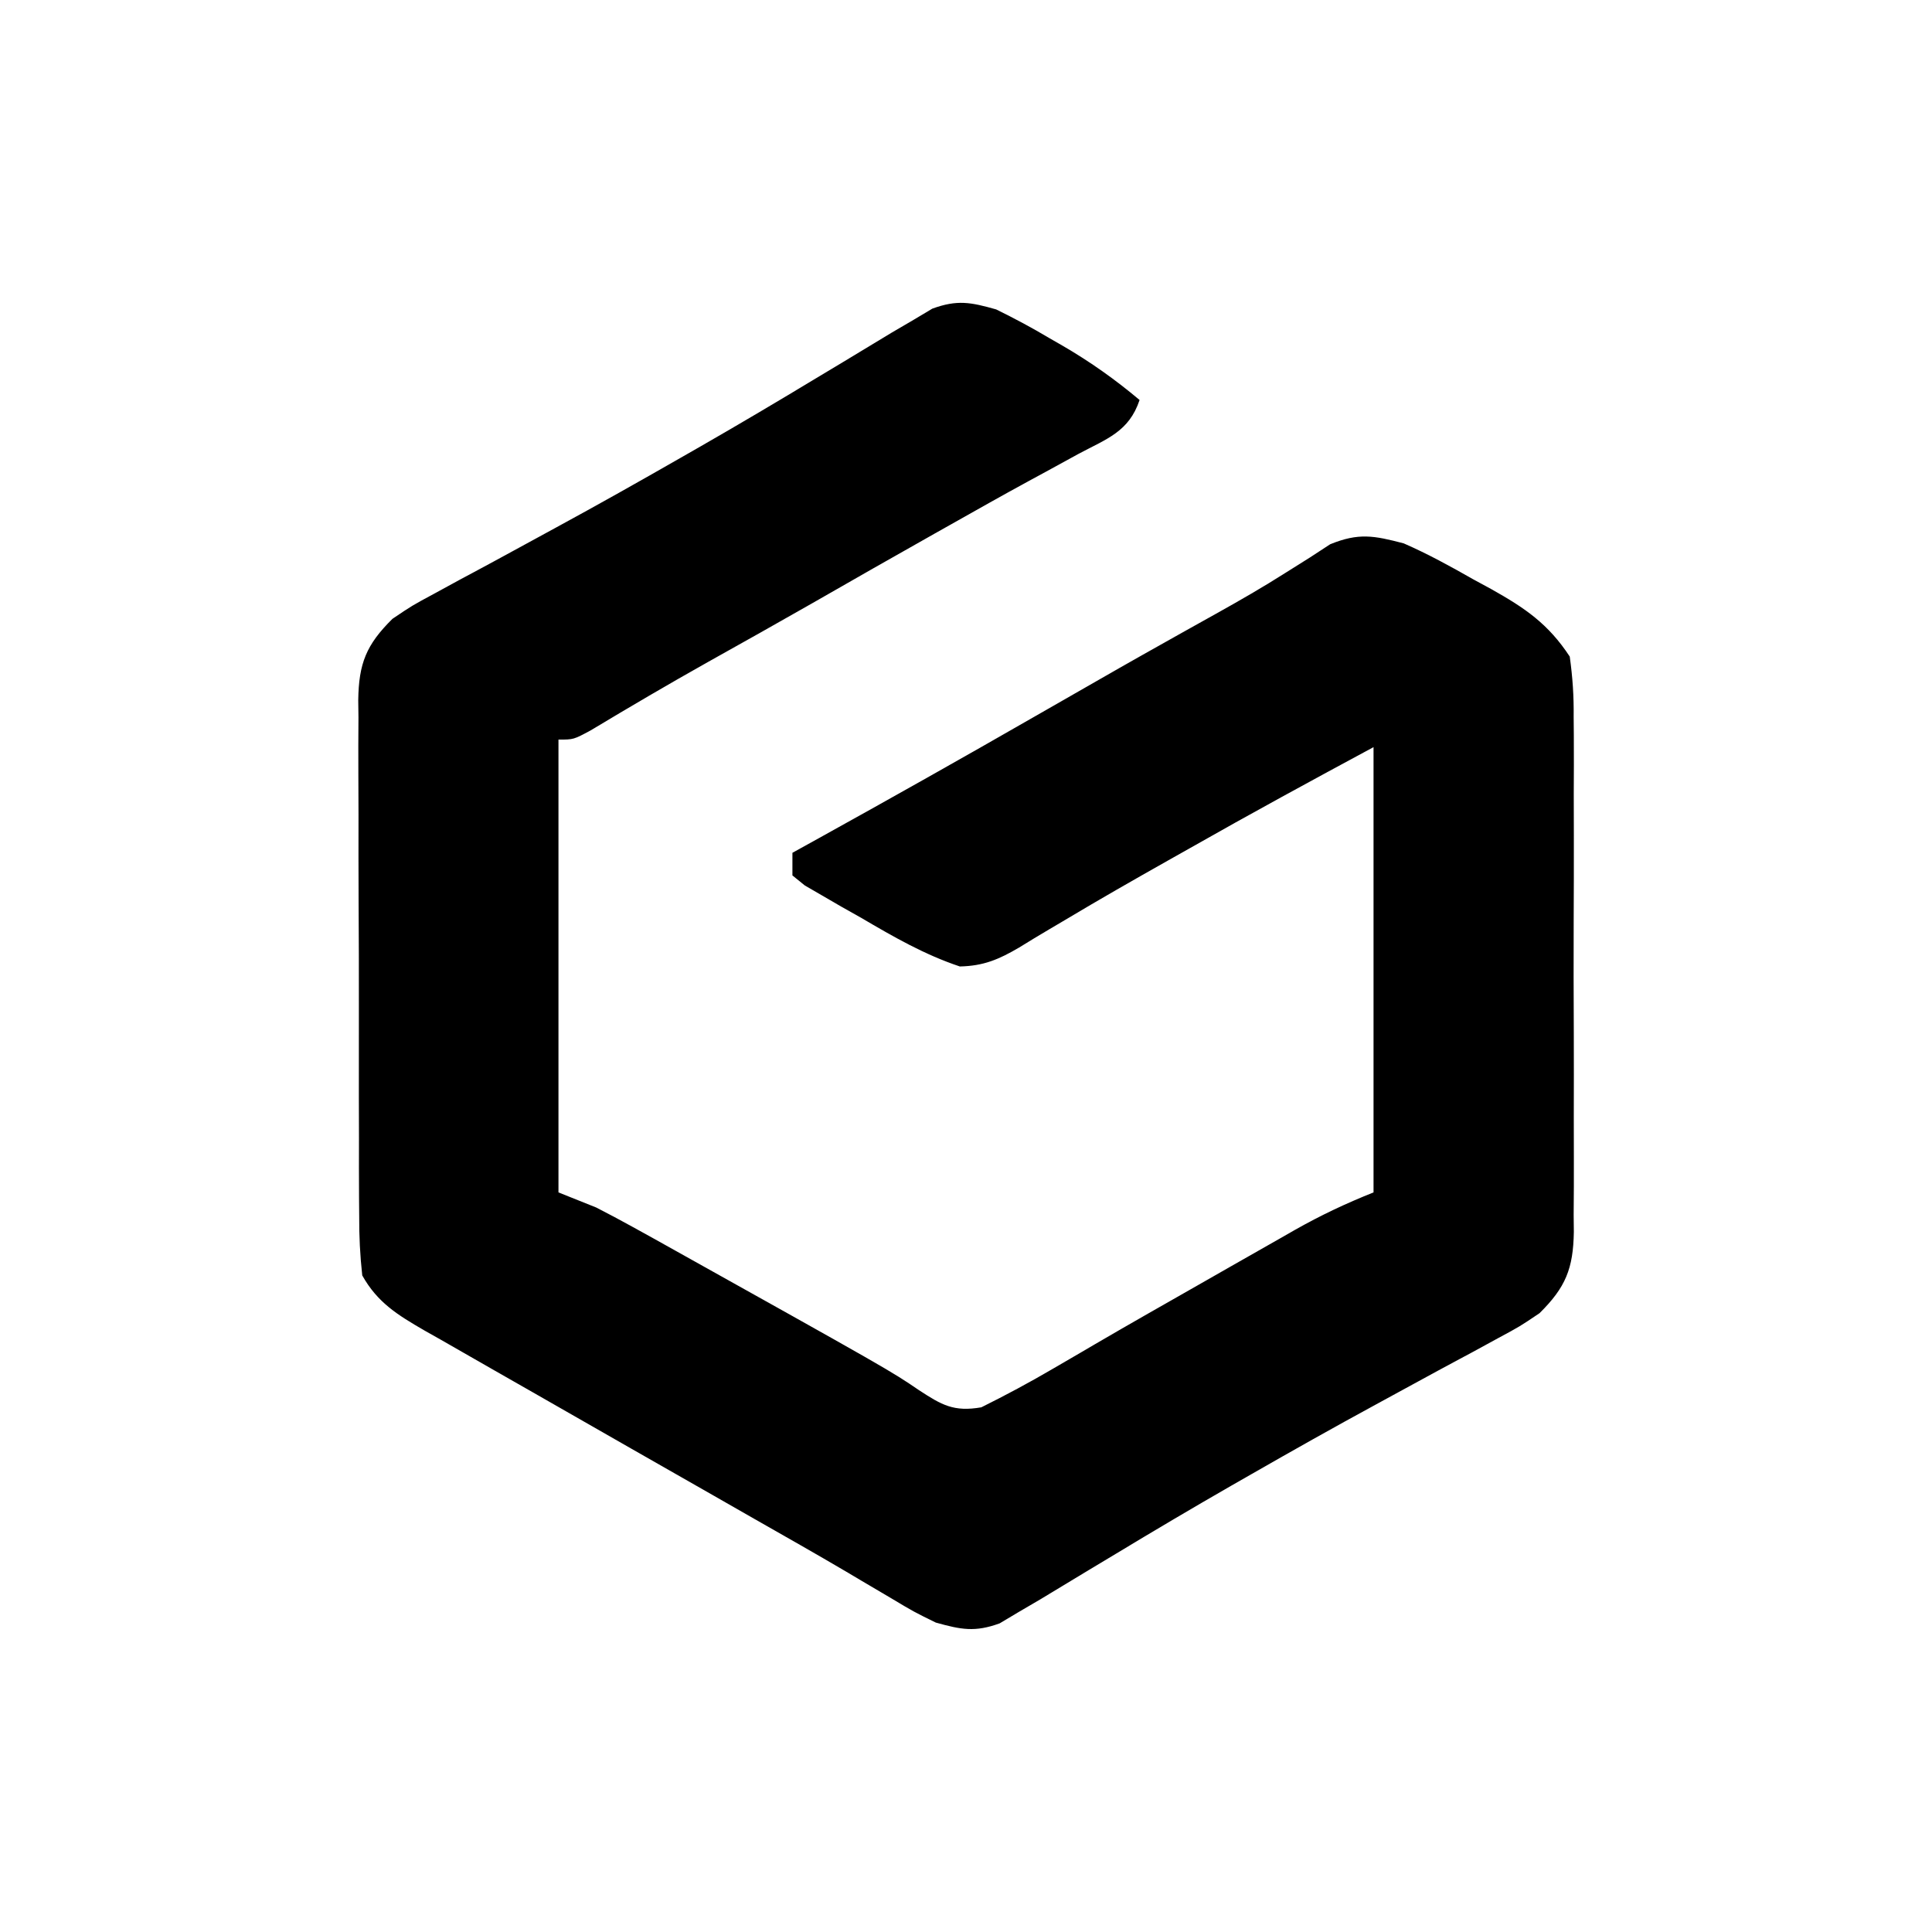 <?xml version="1.0" encoding="UTF-8"?>
<svg version="1.1" xmlns="http://www.w3.org/2000/svg" width="256" height="256">
<path d="M0 0 C2.447 1.203 4.732 2.421 7.062 3.812 C7.661 4.156 8.26 4.5 8.877 4.854 C12.503 6.97 15.789 9.299 19 12 C17.597 16.208 14.652 17.145 10.938 19.125 C9.47 19.928 8.002 20.732 6.535 21.535 C5.404 22.148 5.404 22.148 4.25 22.774 C0.772 24.669 -2.676 26.616 -6.125 28.562 C-6.789 28.936 -7.453 29.309 -8.137 29.694 C-13.583 32.757 -19.008 35.859 -24.43 38.965 C-28.987 41.569 -33.568 44.132 -38.149 46.695 C-43.399 49.64 -48.582 52.685 -53.742 55.785 C-56 57 -56 57 -58 57 C-58 76.8 -58 96.6 -58 117 C-56.35 117.66 -54.7 118.32 -53 119 C-51.382 119.827 -49.778 120.683 -48.188 121.562 C-47.228 122.092 -46.269 122.622 -45.281 123.168 C-14.036 140.613 -14.036 140.613 -10.254 143.189 C-7.21 145.182 -5.619 146.107 -1.969 145.477 C1.258 143.872 4.39 142.199 7.5 140.375 C8.742 139.652 9.984 138.93 11.227 138.207 C11.855 137.839 12.483 137.471 13.13 137.092 C17.77 134.382 22.446 131.734 27.116 129.074 C28.441 128.318 29.767 127.562 31.091 126.805 C33.246 125.575 35.404 124.35 37.562 123.125 C38.563 122.553 38.563 122.553 39.583 121.969 C43.023 120.023 46.309 118.476 50 117 C50 97.53 50 78.06 50 58 C41.847 62.39 33.735 66.802 25.688 71.375 C24.703 71.93 23.718 72.485 22.703 73.057 C18.165 75.618 13.643 78.198 9.172 80.875 C8.449 81.301 7.726 81.727 6.982 82.167 C5.662 82.947 4.35 83.74 3.048 84.548 C0.346 86.132 -1.668 86.993 -4.816 87.062 C-9.515 85.494 -13.614 83.127 -17.875 80.625 C-18.754 80.13 -19.633 79.635 -20.539 79.125 C-21.369 78.643 -22.199 78.161 -23.055 77.664 C-23.812 77.225 -24.57 76.787 -25.351 76.334 C-25.895 75.894 -26.439 75.454 -27 75 C-27 74.01 -27 73.02 -27 72 C-25.863 71.371 -24.726 70.742 -23.555 70.094 C-13.996 64.798 -4.475 59.444 5 54 C17.182 47.017 17.182 47.017 23.016 43.742 C24.032 43.171 24.032 43.171 25.069 42.589 C26.431 41.826 27.795 41.066 29.159 40.307 C32.301 38.555 35.4 36.773 38.434 34.84 C39.466 34.191 40.499 33.543 41.562 32.875 C42.451 32.295 43.339 31.715 44.254 31.117 C48.041 29.576 50.046 29.966 54 31 C57.181 32.388 60.174 34.031 63.188 35.75 C63.981 36.181 64.774 36.611 65.592 37.055 C70.047 39.554 73.142 41.641 76 46 C76.387 48.806 76.548 51.215 76.518 54.016 C76.525 54.808 76.532 55.601 76.539 56.417 C76.556 59.028 76.545 61.639 76.531 64.25 C76.534 66.069 76.538 67.889 76.543 69.708 C76.549 73.518 76.54 77.327 76.521 81.137 C76.499 86.016 76.512 90.895 76.536 95.774 C76.55 99.53 76.546 103.286 76.535 107.041 C76.533 108.84 76.536 110.639 76.545 112.438 C76.555 114.954 76.54 117.469 76.518 119.984 C76.526 120.725 76.534 121.466 76.542 122.23 C76.462 127.105 75.459 129.576 72 133 C69.401 134.754 69.401 134.754 66.441 136.348 C65.343 136.947 64.245 137.546 63.114 138.164 C62.535 138.473 61.956 138.783 61.359 139.102 C59.536 140.077 57.72 141.064 55.905 142.055 C54.054 143.066 52.203 144.077 50.349 145.083 C44.776 148.11 39.253 151.222 33.75 154.375 C32.9 154.861 32.05 155.347 31.175 155.848 C26.038 158.798 20.945 161.812 15.875 164.875 C14.686 165.589 13.498 166.303 12.309 167.016 C10.15 168.31 7.996 169.612 5.848 170.922 C4.887 171.484 3.927 172.046 2.938 172.625 C2.122 173.112 1.306 173.6 0.465 174.102 C-2.817 175.298 -4.649 174.934 -8 174 C-10.91 172.574 -10.91 172.574 -14.062 170.688 C-15.302 169.956 -16.541 169.226 -17.781 168.496 C-18.454 168.096 -19.127 167.697 -19.82 167.285 C-23.875 164.895 -27.973 162.579 -32.062 160.25 C-33.871 159.216 -35.68 158.183 -37.488 157.148 C-41.13 155.067 -44.773 152.989 -48.418 150.914 C-52.778 148.431 -57.133 145.938 -61.485 143.44 C-63.163 142.48 -64.842 141.522 -66.522 140.567 C-68.895 139.22 -71.26 137.861 -73.625 136.5 C-74.33 136.103 -75.035 135.706 -75.761 135.296 C-79.317 133.234 -81.982 131.605 -84 128 C-84.295 125.289 -84.42 122.808 -84.404 120.098 C-84.411 119.306 -84.418 118.513 -84.425 117.697 C-84.443 115.08 -84.439 112.464 -84.434 109.848 C-84.438 108.027 -84.443 106.206 -84.449 104.385 C-84.458 100.57 -84.456 96.754 -84.446 92.939 C-84.435 88.051 -84.455 83.165 -84.484 78.278 C-84.502 74.518 -84.502 70.758 -84.496 66.998 C-84.496 65.196 -84.502 63.394 -84.515 61.592 C-84.53 59.072 -84.519 56.552 -84.502 54.031 C-84.511 53.289 -84.521 52.546 -84.531 51.781 C-84.462 46.899 -83.466 44.428 -80 41 C-77.401 39.246 -77.401 39.246 -74.441 37.652 C-73.343 37.053 -72.245 36.454 -71.114 35.836 C-70.535 35.527 -69.956 35.217 -69.359 34.898 C-67.536 33.923 -65.72 32.936 -63.905 31.945 C-62.054 30.934 -60.203 29.923 -58.349 28.917 C-52.776 25.89 -47.253 22.778 -41.75 19.625 C-40.9 19.139 -40.05 18.653 -39.175 18.152 C-34.038 15.202 -28.945 12.188 -23.875 9.125 C-22.686 8.411 -21.498 7.697 -20.309 6.984 C-18.15 5.69 -15.996 4.388 -13.848 3.078 C-12.887 2.516 -11.927 1.954 -10.938 1.375 C-10.122 0.888 -9.306 0.4 -8.465 -0.102 C-5.156 -1.308 -3.383 -0.957 0 0 Z " fill="#000000" transform="translate(132,41)"/>
</svg>
